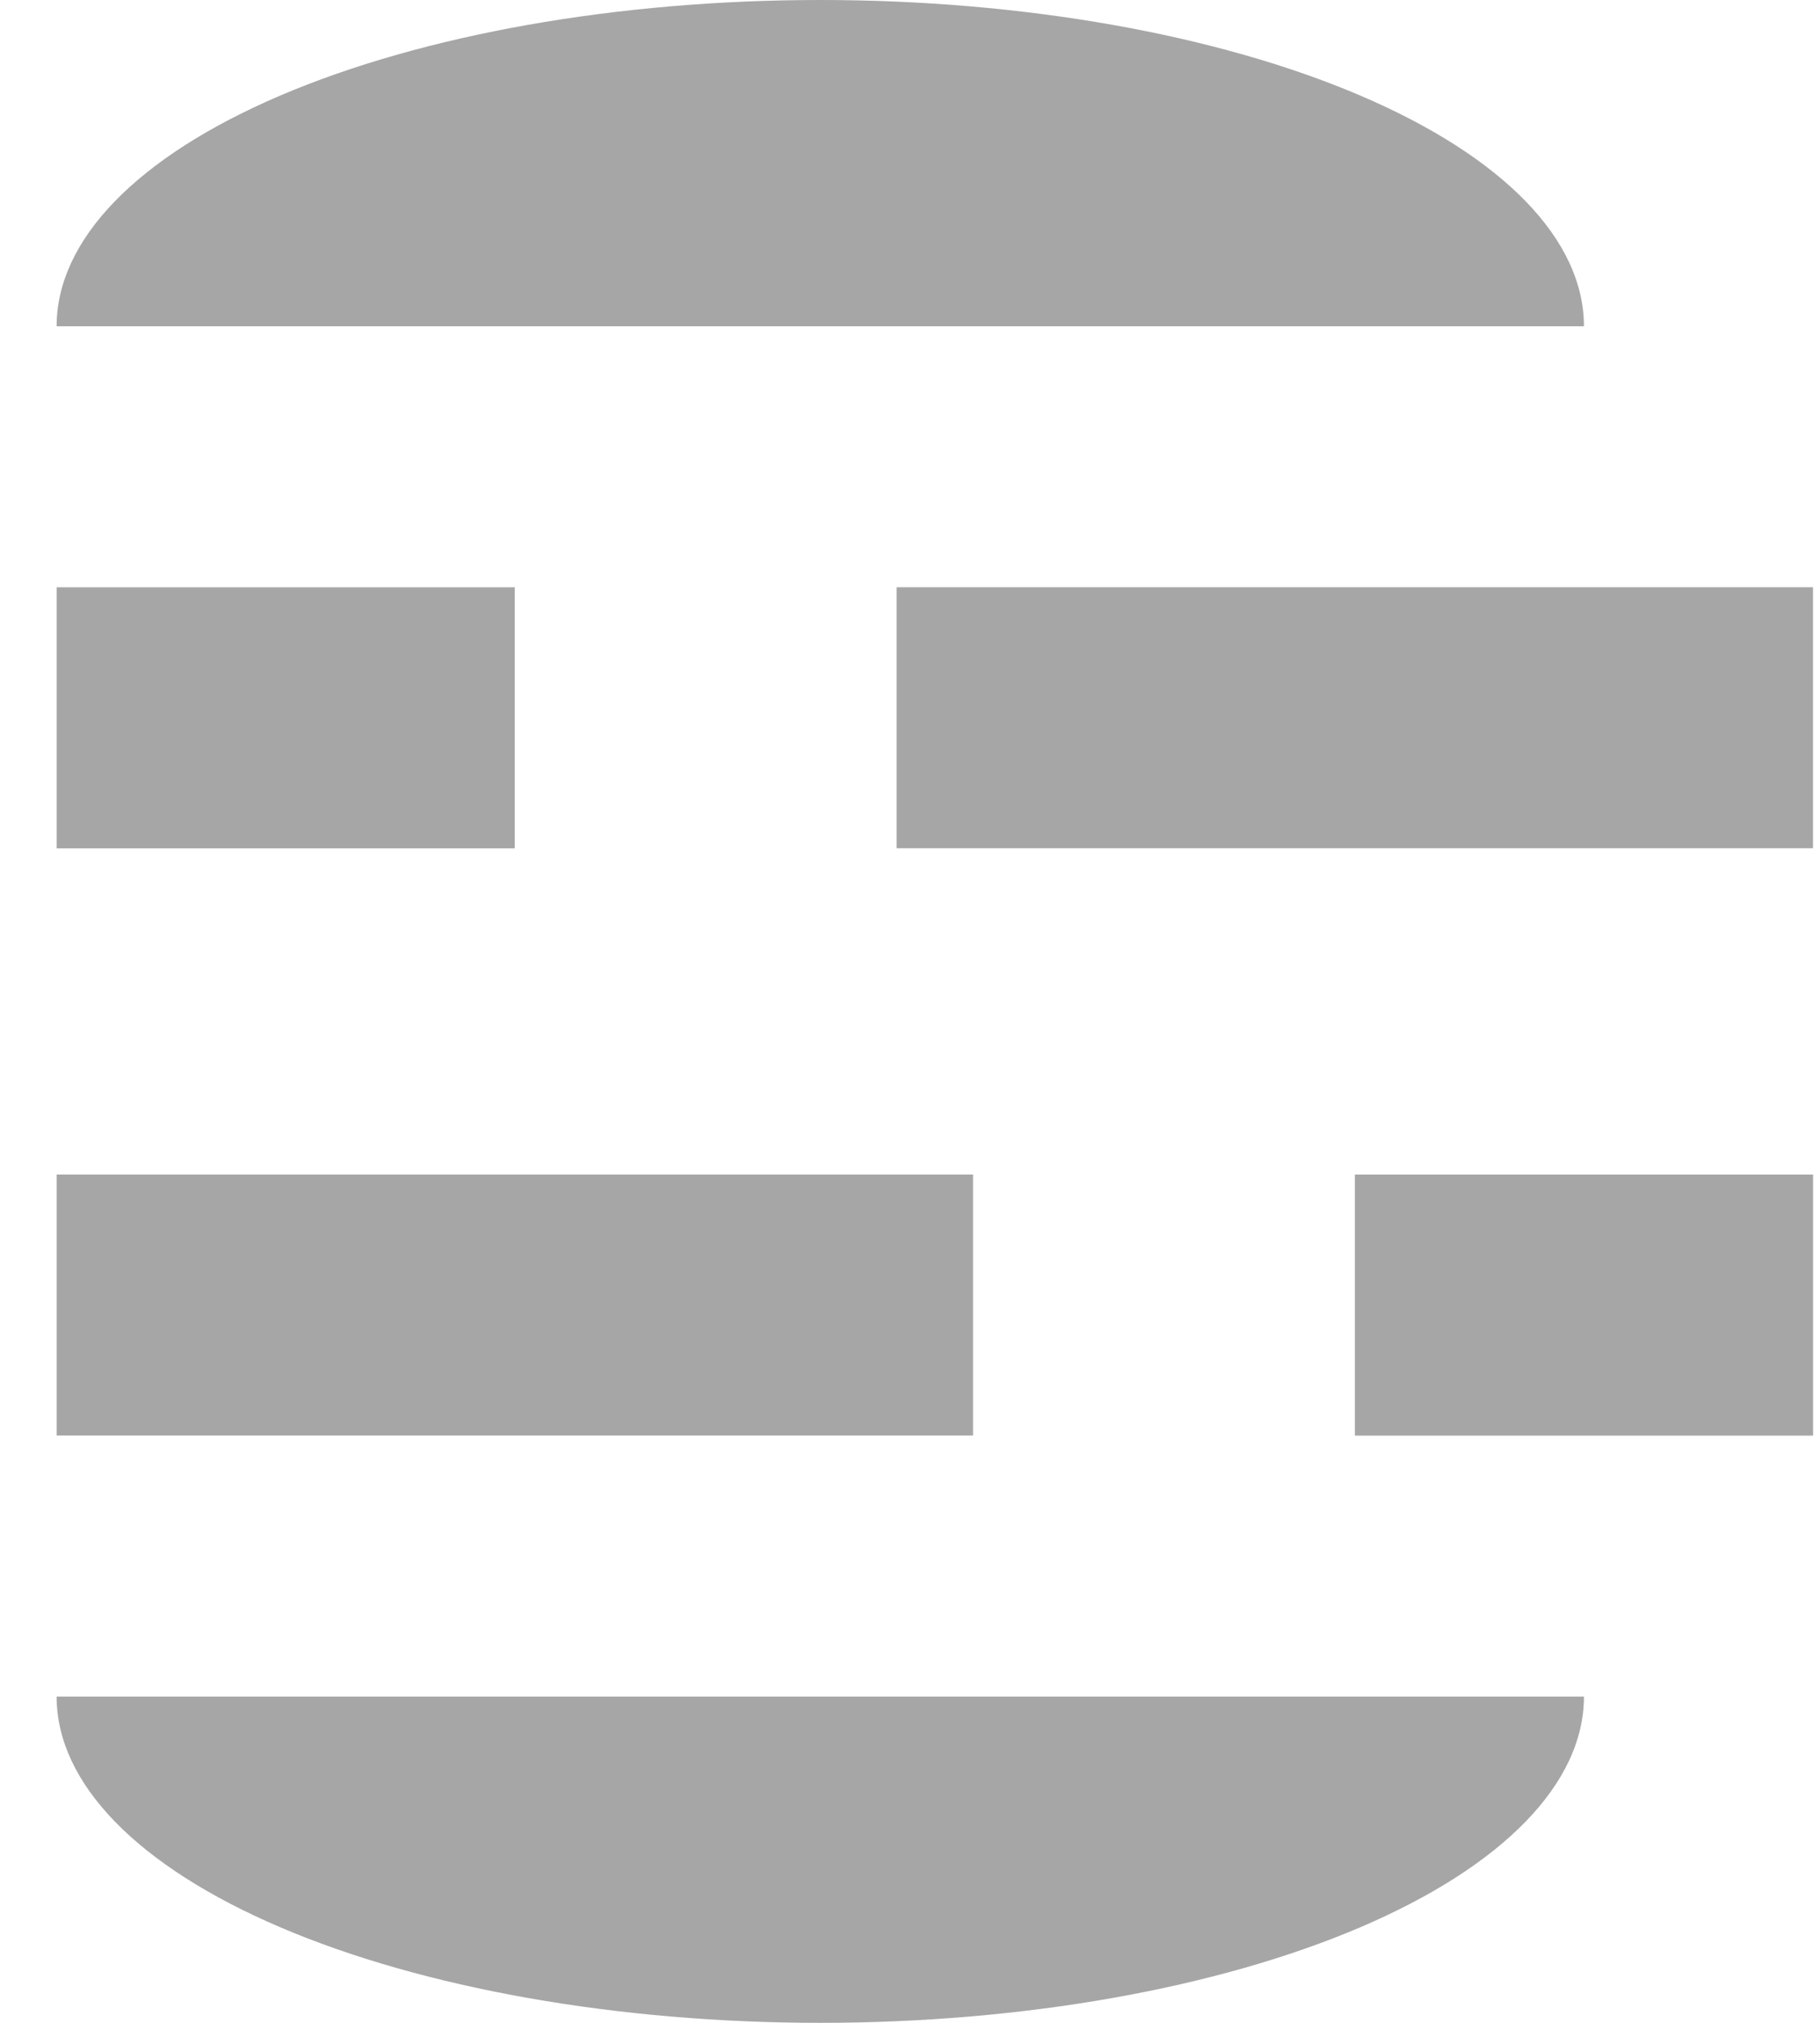 <svg width="27" height="30" viewBox="0 0 27 30" fill="none" xmlns="http://www.w3.org/2000/svg">
<path fill-rule="evenodd" clip-rule="evenodd" d="M20.18 1.417C22.304 2.325 23.498 3.555 23.498 4.839H12.169L0.84 4.839C0.84 3.555 2.033 2.325 4.158 1.417C6.283 0.51 9.164 0 12.169 0C15.174 0 18.055 0.51 20.18 1.417ZM4.158 28.583C2.033 27.675 0.84 26.445 0.84 25.161H12.169L23.498 25.161C23.498 26.445 22.304 27.675 20.18 28.583C18.055 29.49 15.174 30 12.169 30C9.164 30 6.283 29.49 4.158 28.583ZM20.1 17.42H26.897V21.291H20.1V17.42ZM7.637 8.71H0.84V12.581H7.637V8.71ZM13.301 8.709H26.896V12.58H13.301V8.709ZM14.435 21.29V17.419H0.84V21.29H14.435Z" fill="#A6A6A6"/>
</svg>
